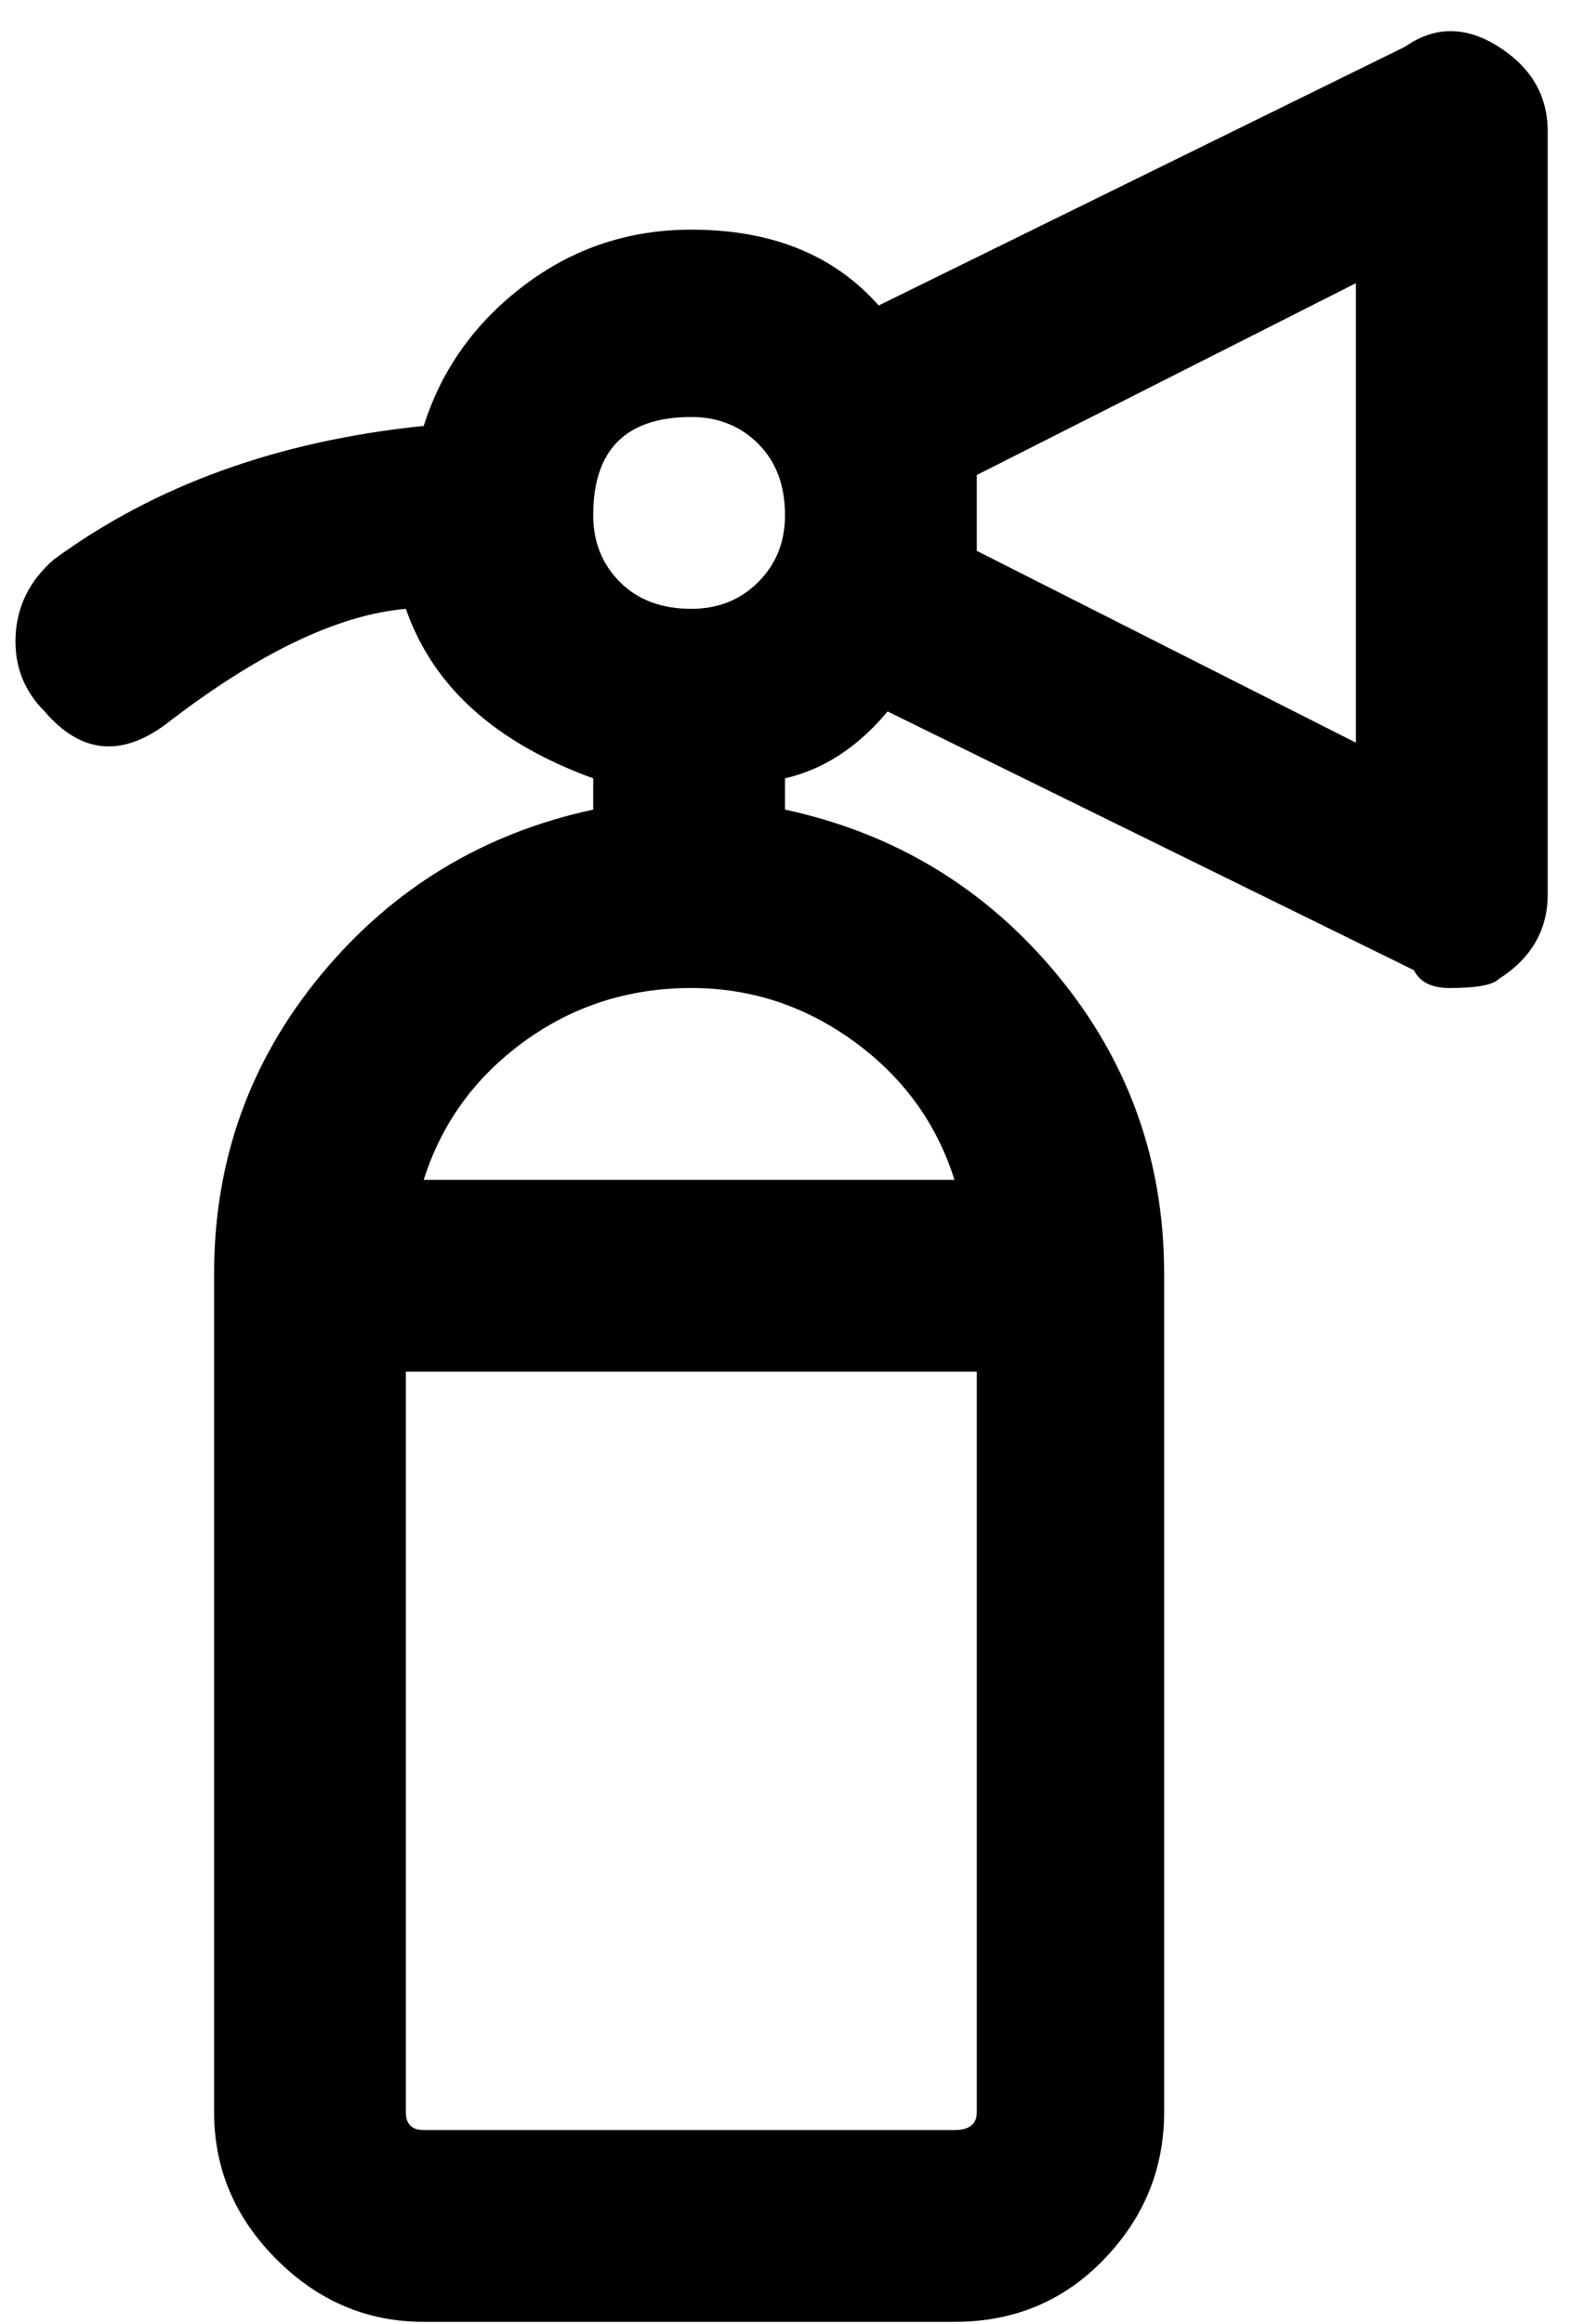 <svg xmlns="http://www.w3.org/2000/svg" width="3em" height="4.44em" viewBox="0 0 352 520"><path fill="currentColor" d="M10 159q12 14 27 3q31-24 54-26q9 26 42 38v7q-37 8-61 37t-24 67v188q0 19 14 33t33 14h119q20 0 33.5-14t13.5-33V285q0-38-24-67t-61-37v-7q13-3 23-15l118 58q2 4 8 4q9 0 11-2q11-7 11-19V29q0-12-11-19t-21 0L197 68q-15-17-42-17q-21 0-37.5 12.5T95 95q-49 5-83 30q-8 7-8.5 17t6.5 17m209-53l85-43v103l-85-43zm0 367q0 4-5 4H95q-4 0-4-4V307h128zm-5-209H95q6-19 22.5-31t37.5-12q20 0 36.5 12t22.5 31M155 93q9 0 15 6t6 16q0 9-6 15t-15 6q-10 0-16-6t-6-15q0-22 22-22"/></svg>